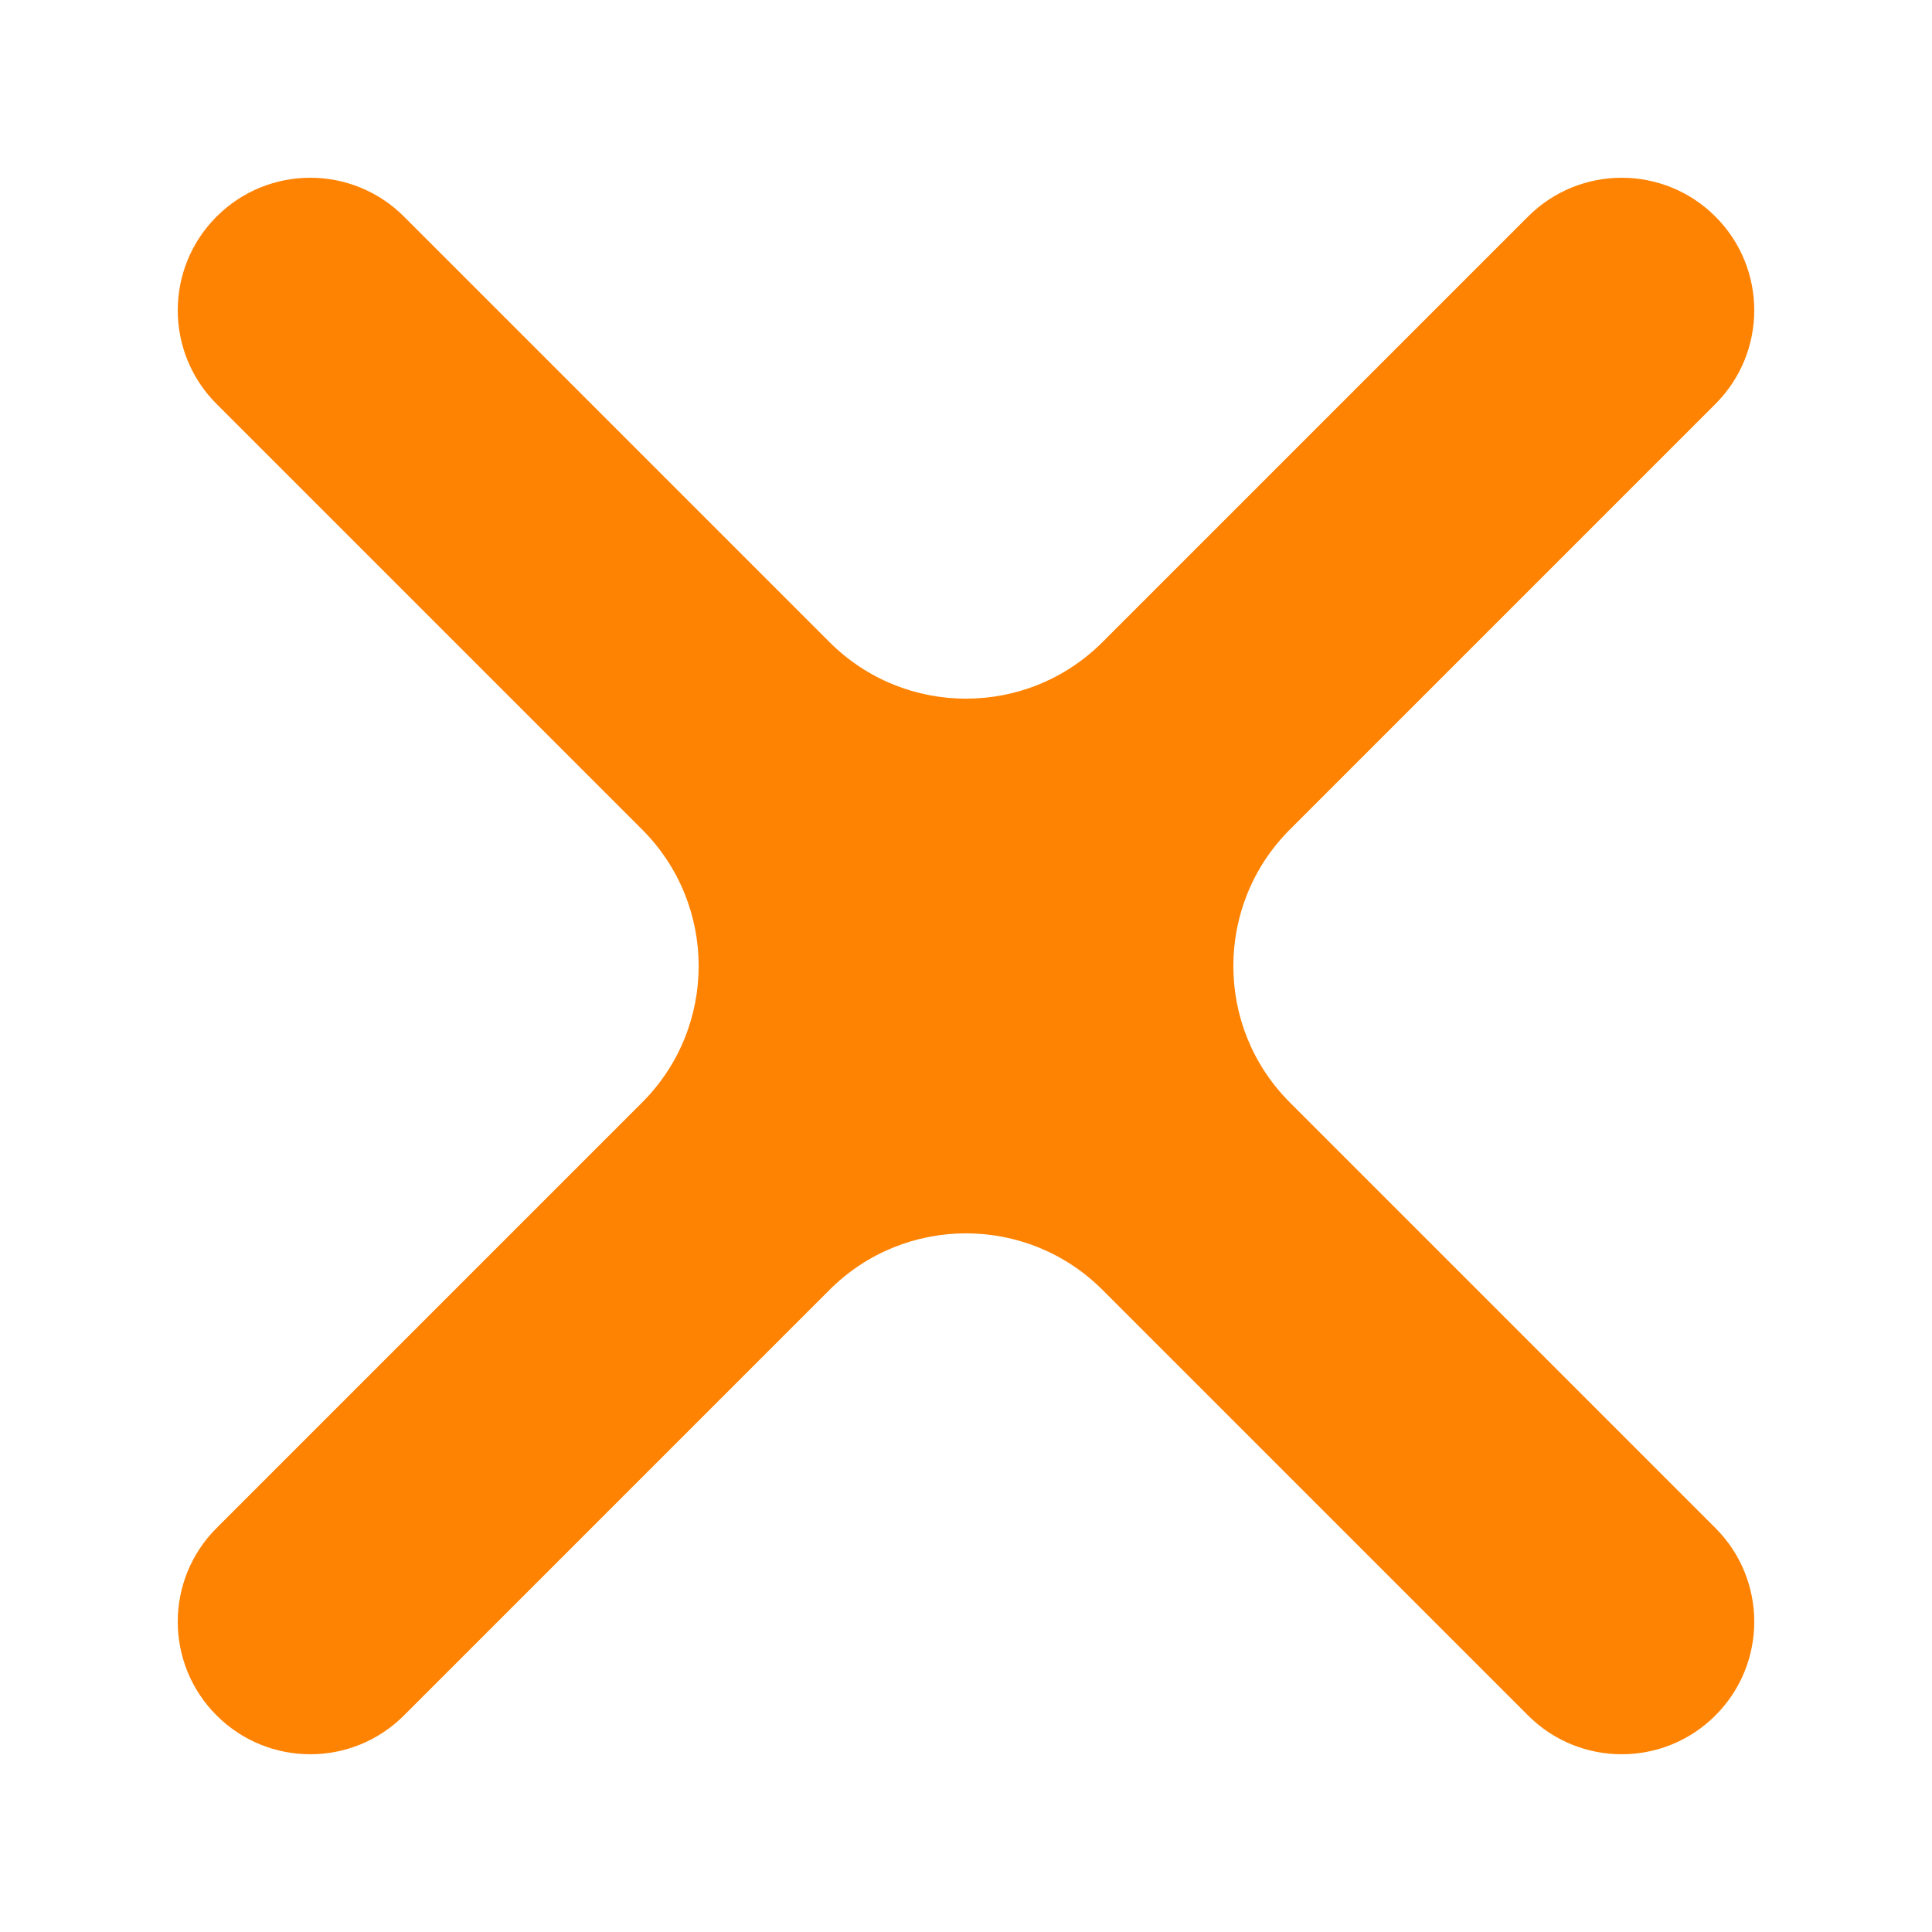 <svg width="10" height="10" viewBox="0 0 10 10" fill="none" xmlns="http://www.w3.org/2000/svg">
<path fill-rule="evenodd" clip-rule="evenodd" d="M2.091 1.121C1.823 0.853 1.389 0.853 1.121 1.121C0.853 1.389 0.853 1.823 1.121 2.091L3.323 4.293C3.714 4.683 3.714 5.317 3.323 5.707L1.121 7.909C0.853 8.177 0.853 8.611 1.121 8.879C1.389 9.147 1.823 9.147 2.091 8.879L4.293 6.677C4.683 6.286 5.317 6.286 5.707 6.677L7.909 8.879C8.177 9.147 8.611 9.147 8.879 8.879C9.147 8.611 9.147 8.177 8.879 7.909L6.677 5.707C6.286 5.317 6.286 4.683 6.677 4.293L8.879 2.091C9.147 1.823 9.147 1.389 8.879 1.121C8.611 0.853 8.177 0.853 7.909 1.121L5.707 3.323C5.317 3.714 4.683 3.714 4.293 3.323L2.091 1.121Z" fill="#FF8303"/>
</svg>
